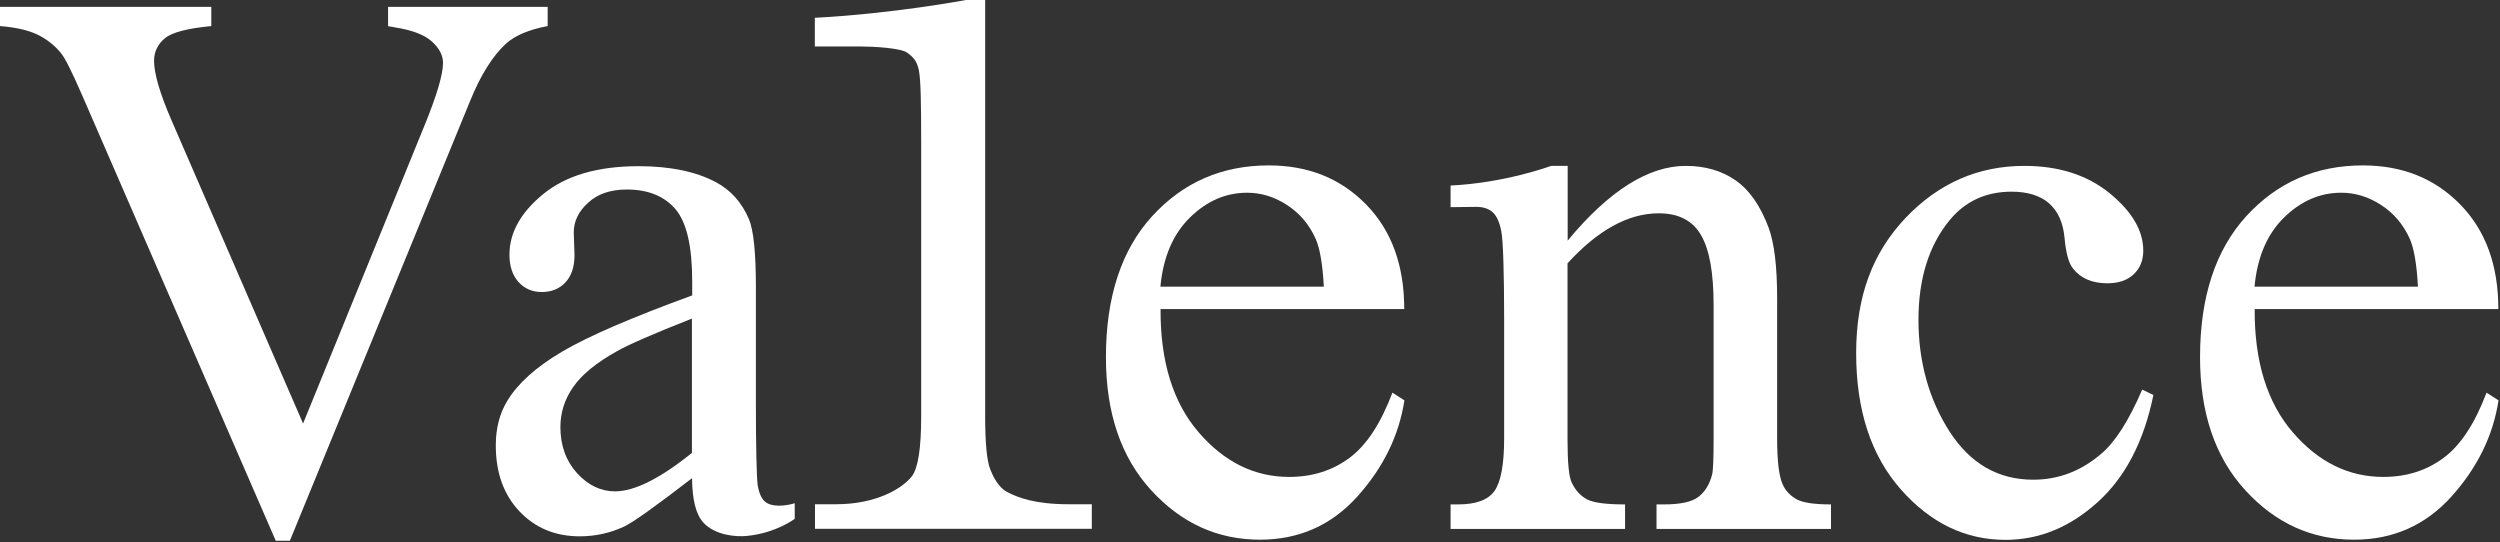 <svg width="1014" height="220" viewBox="0 0 1014 220" fill="none" xmlns="http://www.w3.org/2000/svg">
<rect x="0" y="0" width="1014" height="220" fill="#333333" stroke="none"/>
<path d="M222.136 2.796V10.576C214.729 11.945 209.065 14.31 205.269 17.671C199.791 22.713 194.937 30.431 190.704 40.887L117.572 219.33H111.846L33.299 38.584C29.253 29.31 26.452 23.646 24.772 21.593C22.22 18.418 19.046 15.929 15.249 14.061C11.514 12.256 6.411 11.074 0 10.576V2.796H85.705V10.576C75.995 11.509 69.709 13.128 66.846 15.555C63.983 17.92 62.489 20.97 62.489 24.704C62.489 29.87 64.854 37.899 69.585 48.854L122.925 171.778L172.406 50.347C177.26 38.397 179.688 30.119 179.688 25.451C179.688 22.464 178.194 19.601 175.206 16.862C172.219 14.124 167.178 12.194 160.02 11.074C159.522 10.949 158.651 10.825 157.406 10.638V2.796H222.073H222.136Z" fill="white"/>
<path d="M322.338 203.899V210.434C322.338 210.434 314.994 216.098 303.23 217.343C298.189 217.903 289.973 216.97 285.367 212.053C282.193 208.63 280.761 202.468 280.699 193.941C266.011 205.269 256.799 211.866 253.065 213.609C247.463 216.223 241.426 217.53 235.139 217.53C225.243 217.53 217.09 214.169 210.679 207.385C204.268 200.601 201.094 191.7 201.094 180.684C201.094 173.713 202.65 167.675 205.762 162.572C210.056 155.476 217.463 148.817 228.044 142.593C238.625 136.369 256.177 128.775 280.761 119.813V114.211C280.761 99.958 278.521 90.186 273.977 84.834C269.434 79.543 262.836 76.867 254.247 76.867C247.712 76.867 242.484 78.609 238.625 82.157C234.641 85.705 232.712 89.751 232.712 94.356L233.023 103.443C233.023 108.236 231.778 111.908 229.351 114.522C226.924 117.136 223.687 118.443 219.766 118.443C215.845 118.443 212.795 117.074 210.305 114.398C207.878 111.659 206.633 107.987 206.633 103.319C206.633 94.356 211.239 86.141 220.388 78.672C229.538 71.203 242.421 67.406 258.977 67.406C271.674 67.406 282.069 69.522 290.222 73.817C296.384 77.053 300.865 82.095 303.79 88.941C305.658 93.423 306.591 102.572 306.591 116.452V164.999C306.591 178.63 306.84 193.879 307.338 196.928C307.836 199.978 308.832 201.97 309.89 203.09C312.691 206.015 318.79 205.206 322.462 204.086L322.338 203.899ZM280.637 183.733V129.211C264.89 135.435 254.745 139.854 250.201 142.468C241.986 147.074 236.073 151.804 232.587 156.846C229.04 161.825 227.297 167.302 227.297 173.215C227.297 180.684 229.538 186.908 234.019 191.887C238.5 196.804 243.666 199.293 249.455 199.293C257.359 199.293 267.753 194.065 280.699 183.671L280.637 183.733Z" fill="white"/>
<path d="M470.724 125.348C470.599 146.572 475.765 163.252 486.159 175.327C496.553 187.401 508.815 193.439 522.881 193.439C532.279 193.439 540.371 190.887 547.342 185.721C554.312 180.555 560.039 171.717 564.769 159.269L569.624 162.381C567.445 176.634 561.097 189.642 550.578 201.343C540.059 213.044 526.864 218.895 511.055 218.895C493.877 218.895 479.188 212.235 466.927 198.854C454.666 185.472 448.566 167.484 448.566 144.891C448.566 120.431 454.852 101.323 467.363 87.63C479.935 73.937 495.62 67.091 514.603 67.091C530.661 67.091 543.794 72.381 554.126 82.962C564.458 93.543 569.561 107.672 569.561 125.348H470.724ZM470.724 116.261H536.947C536.45 107.111 535.329 100.638 533.649 96.904C531.035 91.053 527.176 86.51 522.01 83.149C516.844 79.788 511.491 78.17 505.827 78.17C497.176 78.17 489.458 81.531 482.612 88.252C475.765 94.975 471.782 104.311 470.661 116.261H470.724Z" fill="white"/>
<path d="M873.418 160.21C869.559 179.069 862.028 193.571 850.762 203.716C839.497 213.861 827.111 218.965 813.418 218.965C797.173 218.965 783.045 212.181 770.97 198.488C758.896 184.795 752.858 166.434 752.858 143.218C752.858 120.003 759.58 102.451 772.9 88.385C786.281 74.318 802.339 67.285 821.074 67.285C835.14 67.285 846.655 71.02 855.742 78.426C864.829 85.895 869.31 93.613 869.31 101.642C869.31 105.625 868.003 108.799 865.451 111.227C862.899 113.654 859.352 114.899 854.746 114.899C848.584 114.899 843.978 112.907 840.866 108.986C839.061 106.808 837.941 102.638 837.381 96.476C836.821 90.314 834.704 85.646 831.032 82.409C827.422 79.297 822.319 77.742 815.908 77.742C805.514 77.742 797.111 81.6 790.763 89.318C782.36 99.526 778.128 113.032 778.128 129.774C778.128 146.517 782.298 161.89 790.701 174.961C799.103 188.031 810.431 194.567 824.684 194.567C834.891 194.567 844.04 191.081 852.194 184.11C857.92 179.318 863.459 170.604 868.874 158.032L873.418 160.21Z" fill="white"/>
<path d="M914.496 125.348C914.372 146.572 919.538 163.252 929.932 175.327C940.326 187.401 952.587 193.439 966.654 193.439C976.052 193.439 984.143 190.887 991.114 185.721C998.085 180.555 1003.81 171.717 1008.54 159.269L1013.4 162.381C1011.22 176.634 1004.87 189.642 994.35 201.343C983.832 213.044 970.637 218.895 954.828 218.895C937.65 218.895 922.961 212.235 910.699 198.854C898.438 185.472 892.339 167.484 892.339 144.891C892.339 120.431 898.625 101.323 911.135 87.63C923.708 73.937 939.392 67.091 958.376 67.091C974.434 67.091 987.566 72.381 997.898 82.962C1008.23 93.543 1013.33 107.672 1013.33 125.348H914.496ZM914.496 116.261H980.72C980.222 107.111 979.102 100.638 977.421 96.904C974.807 91.053 970.948 86.51 965.782 83.149C960.616 79.788 955.264 78.17 949.6 78.17C940.948 78.17 933.231 81.531 926.384 88.252C919.538 94.975 915.554 104.311 914.434 116.261H914.496Z" fill="white"/>
<path d="M330.498 7.22V18.859H349.543C353.775 18.859 365.414 19.419 368.028 21.411C370.643 23.402 371.887 24.772 372.696 28.506C373.443 32.24 373.63 41.39 373.63 57.697V168.982C373.63 181.679 372.385 189.833 369.896 193.132C365.912 198.235 355.331 204.522 339.087 204.522H330.56V214.48H442.841V204.522H433.443C419.812 204.522 412.655 201.845 408.173 199.356C404.812 197.488 402.634 192.945 401.638 190.331C400.269 186.908 399.584 179.688 399.584 168.982V0H391.804C391.804 0 362.489 5.539 330.56 7.22H330.498Z" fill="white"/>
<path d="M635.848 97.596C652.59 77.368 668.586 67.285 683.773 67.285C691.553 67.285 698.275 69.215 703.938 73.136C709.602 77.057 714.021 83.468 717.382 92.43C719.685 98.654 720.806 108.239 720.806 121.185V177.886C720.806 186.973 721.552 193.073 722.984 196.309C724.104 198.923 725.971 200.915 728.523 202.409C731.075 203.903 735.805 204.587 742.652 204.587V214.546H671.885V204.587H674.872C681.532 204.587 686.2 203.591 688.876 201.538C691.553 199.484 693.358 196.496 694.416 192.575C694.851 191.019 695.038 186.102 695.038 177.886V123.675C695.038 110.667 693.358 101.206 689.934 95.356C686.573 89.505 680.847 86.517 672.818 86.517C660.432 86.517 648.109 93.302 635.785 106.808V177.886C635.785 187.596 636.345 193.571 637.528 195.811C638.96 198.861 641.013 201.04 643.565 202.471C646.117 203.903 651.283 204.587 659.125 204.587V214.546H588.358V204.587H591.47C598.752 204.587 603.669 202.72 606.221 199.048C608.773 195.376 610.08 188.28 610.08 177.886V129.152C610.08 111.974 609.707 97.347 608.897 93.613C608.151 89.878 606.906 87.326 605.288 85.957C603.669 84.588 601.491 83.903 598.815 83.903C595.889 83.903 588.358 84.028 588.358 84.028V75.252C610.578 74.194 629.126 67.285 629.126 67.285H635.848V97.596Z" fill="white"/>
</svg>

